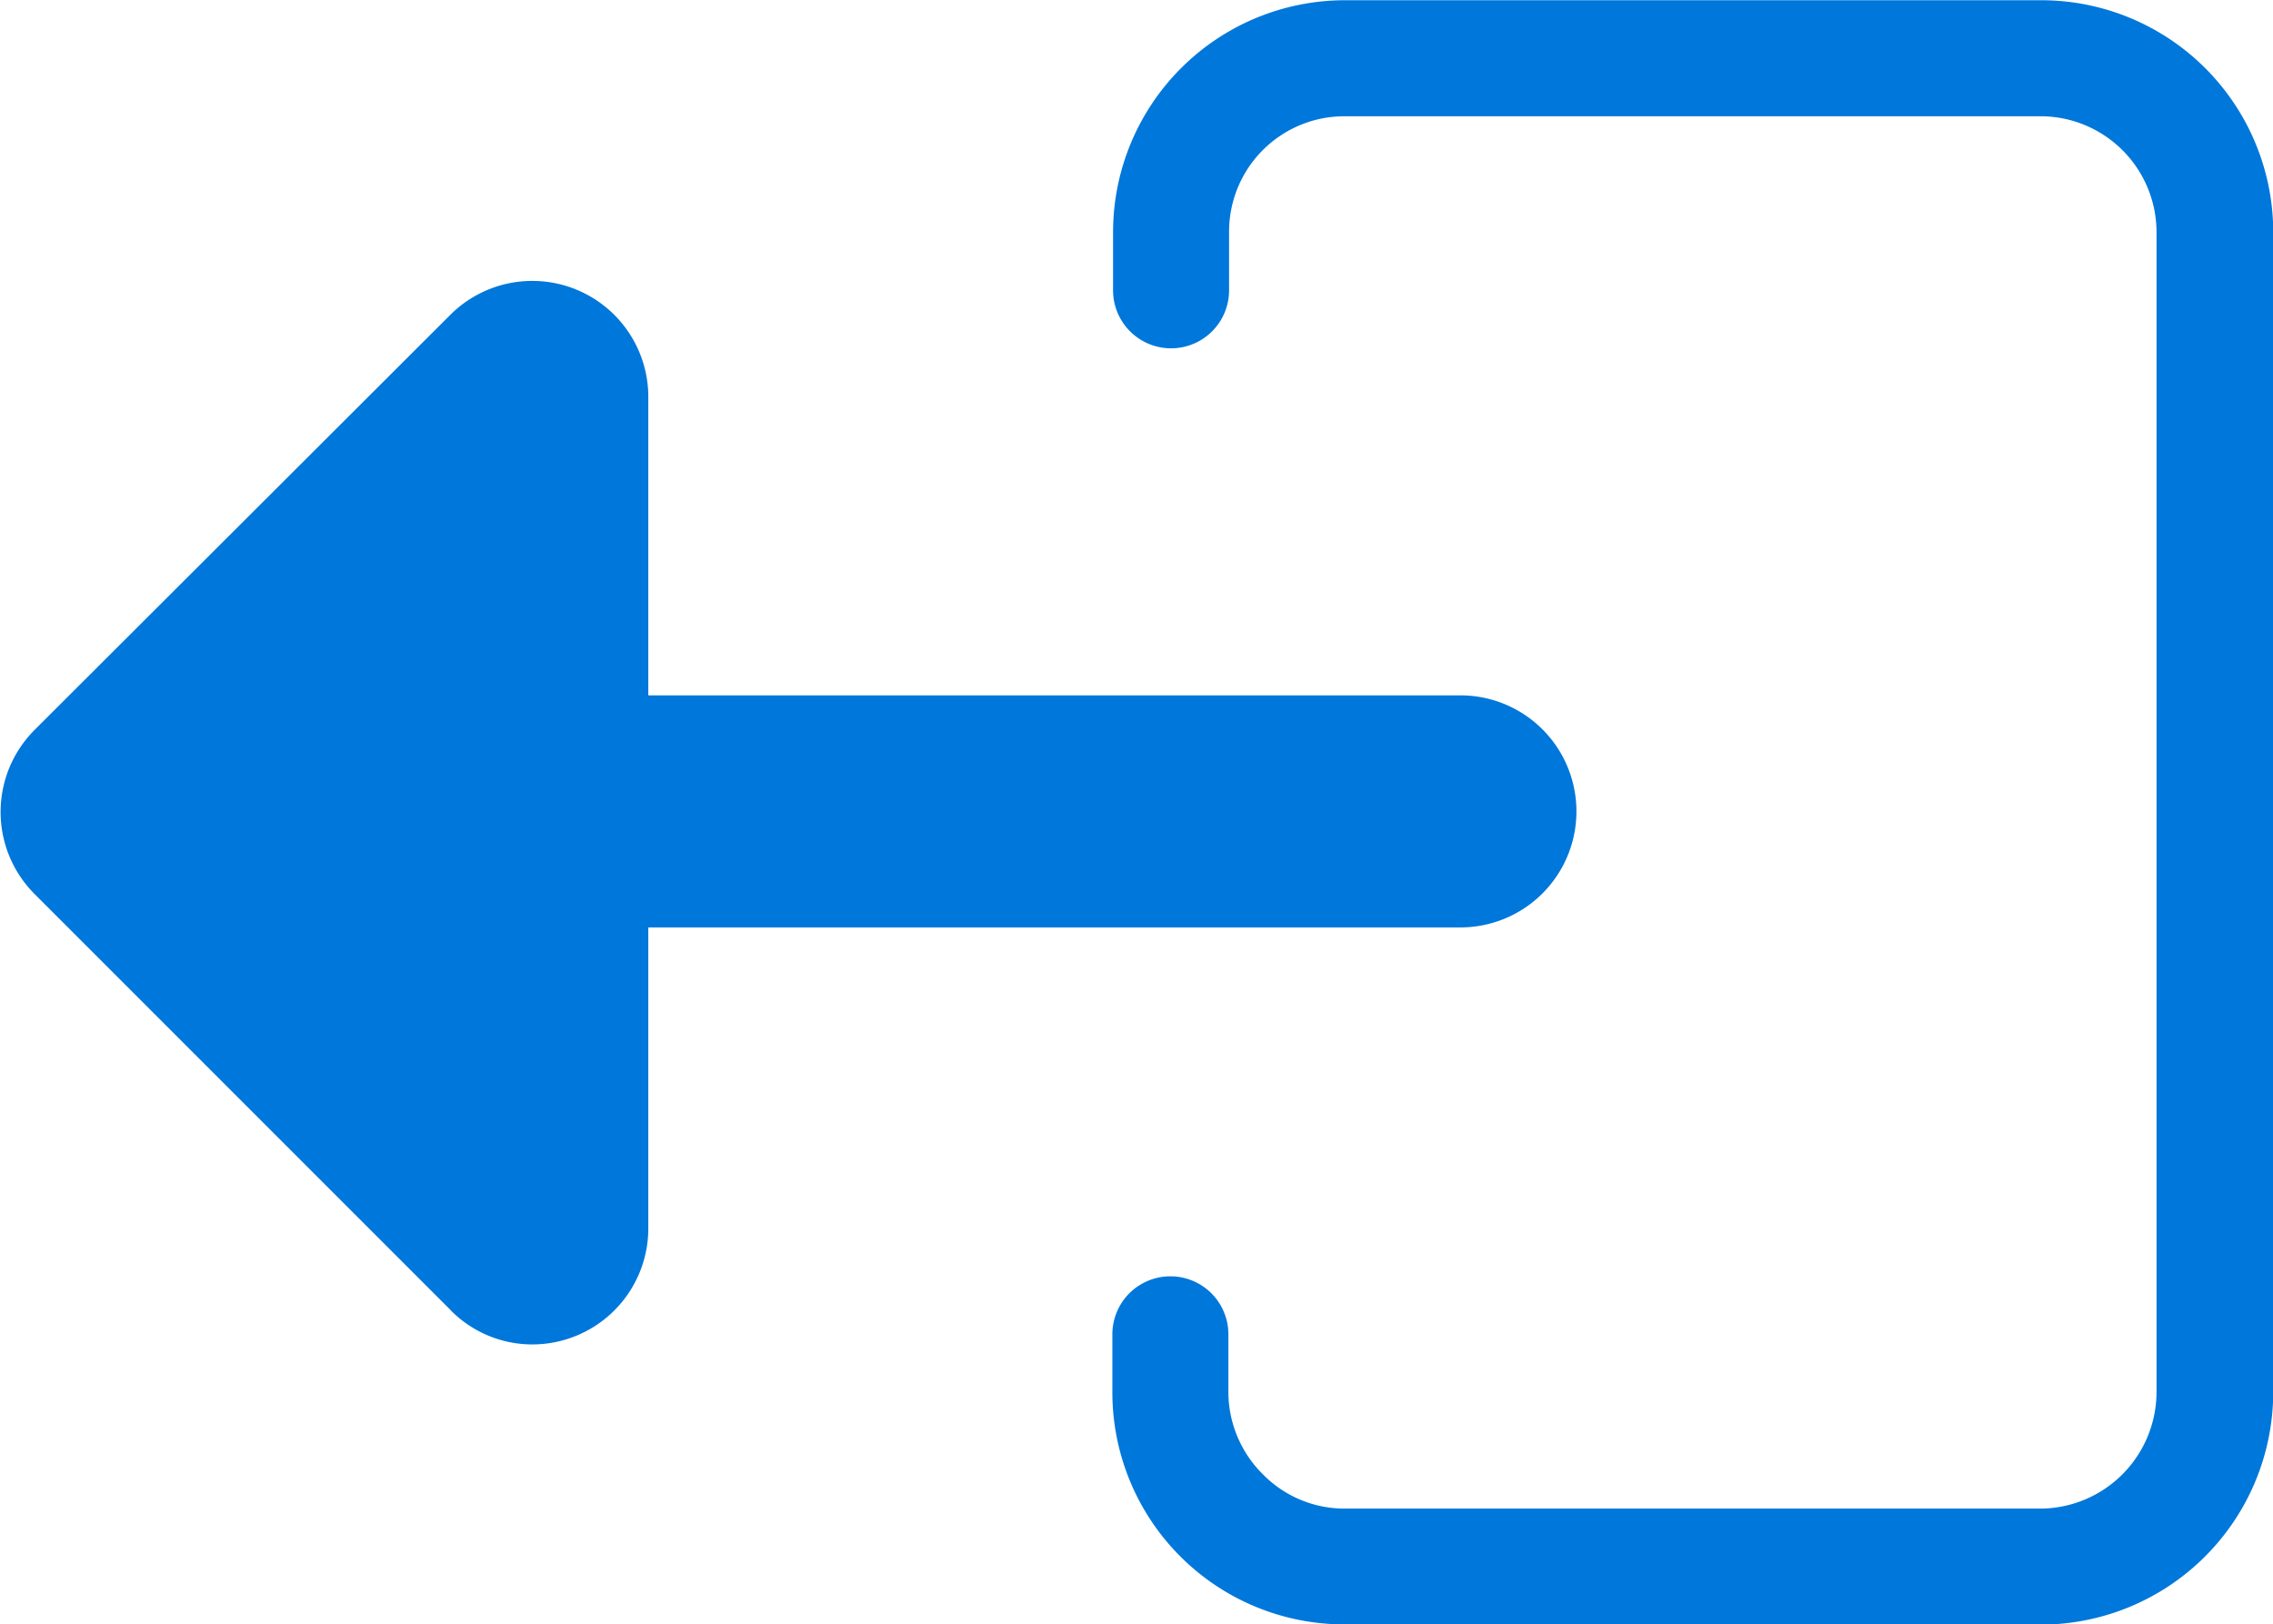 <svg xmlns="http://www.w3.org/2000/svg" width="19.592" height="13.998" viewBox="0 0 19.592 13.998">
  <path
    d="M22400.17,21613a2,2,0,0,1-2-2v-.5a.5.5,0,1,1,1,0v.5a1,1,0,0,0,.3.709.985.985,0,0,0,.7.293h6a1.006,1.006,0,0,0,1-1v-10a1,1,0,0,0-1-1h-6a.994.994,0,0,0-.994,1v.5a.5.5,0,1,1-1,0v-.5a2,2,0,0,1,2-2h6a2,2,0,0,1,2,2v10a2.006,2.006,0,0,1-2,2Zm-7.7-2.705-3.588-3.588a1,1,0,0,1,0-1.418l3.588-3.582a1,1,0,0,1,1.7.7v2.586h7a1,1,0,0,1,0,2h-7v2.588a1,1,0,0,1-1.006,1.006A.988.988,0,0,1,22392.467,21610.293Z"
    transform="translate(-22388.582 -21599)" fill="#0077DB"/>
</svg>
